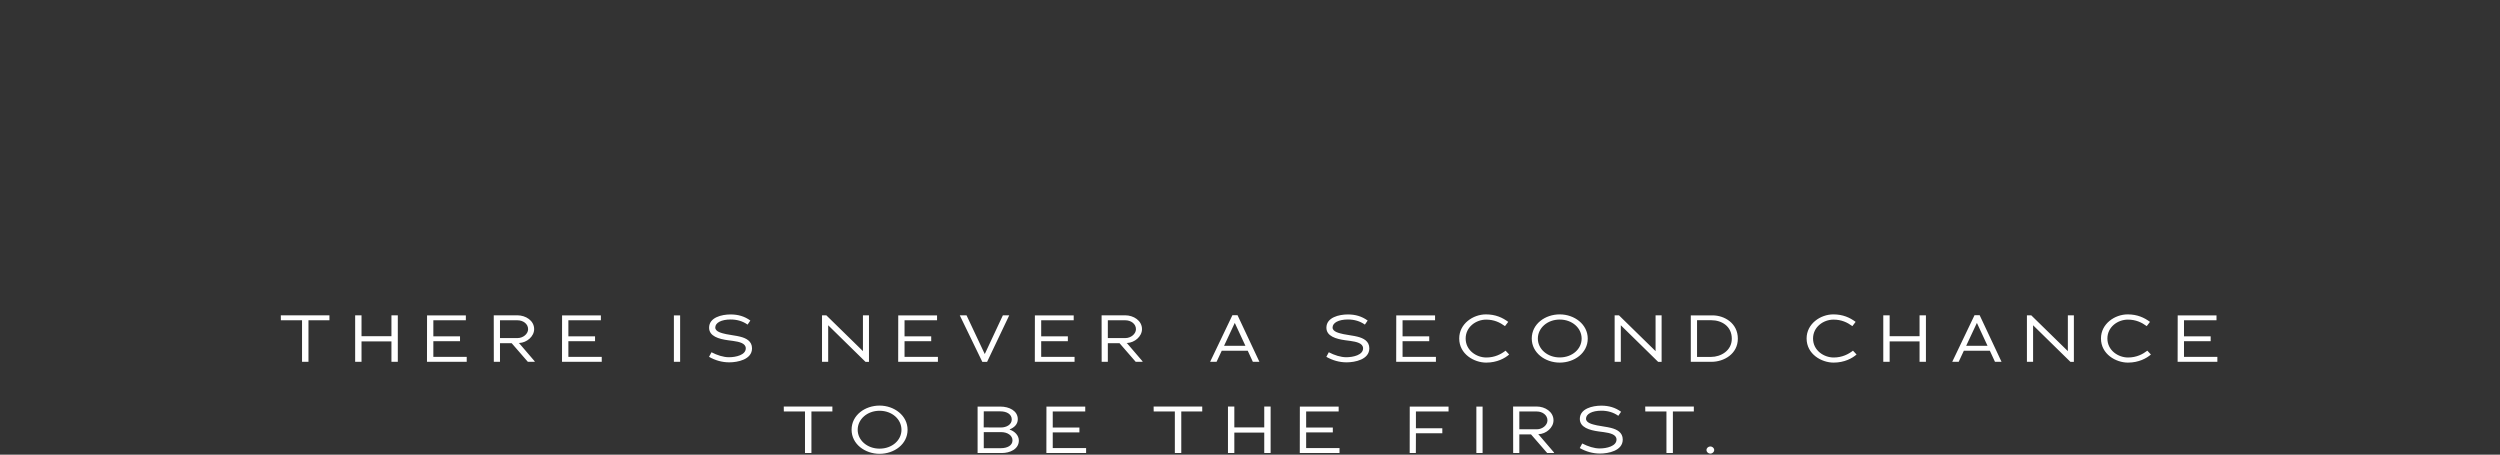 <svg width="100%" height="100%" viewBox="0 0 1809 329" fill="none" xmlns="http://www.w3.org/2000/svg">
<rect x="0" y="0" width="1809" height="329" fill="#333333" stroke="none"/>
<path d="M238.377 231.758V228.158H203.193L203.241 231.758H218.553V261.806H223.209V231.758H238.377ZM287.854 261.806V228.158H283.246V243.278H261.598V228.158H256.99V261.806H261.598V247.022H283.246V261.806H287.854ZM337.714 261.806V258.206H313.57V246.878H332.866V243.374H313.57V231.758H337.09V228.206H309.01L308.962 261.806H337.714ZM386.989 261.806L386.797 261.326L375.853 248.558L375.373 248.222C375.421 248.174 375.757 248.222 375.805 248.174C381.133 247.934 386.509 243.518 386.509 238.142C386.509 231.95 380.365 228.158 374.365 228.158H357.277L357.325 261.806H361.789V248.318H370.237C371.533 249.71 381.949 261.806 381.949 261.806H386.989ZM382.141 238.19C382.141 241.694 378.397 244.622 374.557 244.622H361.789V231.758H374.509C378.397 231.758 382.141 234.254 382.141 238.19ZM435.422 261.806V258.206H411.278V246.878H430.574V243.374H411.278V231.758H434.798V228.206H406.718L406.67 261.806H435.422ZM492.142 261.806V228.206H487.63V261.806H492.142ZM544.16 252.062C544.16 246.83 539.936 244.718 535.568 243.614C532.88 242.894 528.896 242.51 525.488 241.79C522.272 241.07 517.568 240.062 517.568 236.99C517.568 233.534 521.984 231.182 528.656 231.182C533.216 231.182 537.344 232.334 540.944 234.878L542.96 231.95C538.688 228.83 533.984 227.534 528.656 227.534C522.272 227.534 513.104 229.646 513.104 237.134C513.104 243.326 520.16 245.294 526.784 246.206C527.888 246.398 529.136 246.542 530.432 246.686C534.8 247.31 539.648 248.318 539.648 252.062C539.648 256.862 532.496 258.494 527.504 258.494C523.472 258.494 519.008 257.054 514.832 254.894L513.056 258.206C517.568 260.75 522.368 262.19 527.744 262.19C533.648 262.19 544.16 260.222 544.16 252.062ZM628.791 261.854V228.158H624.423V254.078L597.927 228.158H594.807V261.806H599.271V235.358L626.295 261.854H628.791ZM678.671 261.806V258.206H654.527V246.878H673.823V243.374H654.527V231.758H678.047V228.206H649.967L649.919 261.806H678.671ZM730.291 228.158H725.683L712.579 256.19L699.379 228.158H694.483L710.803 261.854H714.259L730.291 228.158ZM777.551 261.806V258.206H753.407V246.878H772.703V243.374H753.407V231.758H776.927V228.206H748.847L748.799 261.806H777.551ZM826.826 261.806L826.634 261.326L815.69 248.558L815.21 248.222C815.258 248.174 815.594 248.222 815.642 248.174C820.97 247.934 826.346 243.518 826.346 238.142C826.346 231.95 820.202 228.158 814.202 228.158H797.114L797.162 261.806H801.626V248.318H810.074C811.37 249.71 821.786 261.806 821.786 261.806H826.826ZM821.978 238.19C821.978 241.694 818.234 244.622 814.394 244.622H801.626V231.758H814.346C818.234 231.758 821.978 234.254 821.978 238.19ZM911.313 261.806L895.473 228.062H891.777L875.649 261.806H880.305L884.049 253.79H902.865L906.561 261.806H911.313ZM901.185 250.238H885.729L893.457 233.726L893.505 233.678L901.185 250.238ZM990.842 252.062C990.842 246.83 986.618 244.718 982.25 243.614C979.562 242.894 975.578 242.51 972.17 241.79C968.954 241.07 964.25 240.062 964.25 236.99C964.25 233.534 968.666 231.182 975.338 231.182C979.898 231.182 984.026 232.334 987.626 234.878L989.642 231.95C985.37 228.83 980.666 227.534 975.338 227.534C968.954 227.534 959.786 229.646 959.786 237.134C959.786 243.326 966.842 245.294 973.466 246.206C974.57 246.398 975.818 246.542 977.114 246.686C981.482 247.31 986.33 248.318 986.33 252.062C986.33 256.862 979.178 258.494 974.186 258.494C970.154 258.494 965.69 257.054 961.514 254.894L959.738 258.206C964.25 260.75 969.05 262.19 974.426 262.19C980.33 262.19 990.842 260.222 990.842 252.062ZM1039.03 261.806V258.206H1014.89V246.878H1034.19V243.374H1014.89V231.758H1038.41V228.206H1010.33L1010.28 261.806H1039.03ZM1092.03 256.526L1089.44 253.742C1086.23 256.238 1081.67 258.686 1075.47 258.686C1068.42 258.686 1060.55 253.598 1060.55 244.958C1060.55 236.606 1067.99 231.278 1075.38 231.278C1081.14 231.278 1085.31 233.294 1089.01 235.982L1091.36 232.91C1087.19 229.79 1082.1 227.486 1075.23 227.486C1065.87 227.486 1055.89 234.302 1055.89 244.91C1055.89 256.286 1066.69 262.382 1075.43 262.382C1083.3 262.382 1088.96 259.214 1092.03 256.526ZM1148.89 245.006C1148.89 234.686 1139.24 227.486 1128.63 227.486C1118.07 227.486 1108.38 234.398 1108.38 244.958C1108.38 255.326 1118.07 262.382 1128.63 262.382C1139.24 262.382 1148.89 255.422 1148.89 245.006ZM1144.47 245.006C1144.47 252.59 1137.66 258.638 1128.63 258.638C1119.66 258.638 1112.79 252.542 1112.79 245.006C1112.79 237.374 1119.66 231.23 1128.63 231.23C1137.66 231.23 1144.47 237.374 1144.47 245.006ZM1202.34 261.854V228.158H1197.97V254.078L1171.47 228.158H1168.35V261.806H1172.82V235.358L1199.84 261.854H1202.34ZM1257.5 245.054C1257.5 233.87 1247.8 228.206 1239.21 228.206H1223.46V261.806H1238.54C1247.32 261.806 1257.5 256.19 1257.5 245.054ZM1253.13 245.102C1253.13 253.886 1244.97 258.254 1238.25 258.254H1227.98V231.71H1238.34C1245.78 231.71 1253.13 236.03 1253.13 245.102ZM1343.41 256.526L1340.81 253.742C1337.6 256.238 1333.04 258.686 1326.85 258.686C1319.79 258.686 1311.92 253.598 1311.92 244.958C1311.92 236.606 1319.36 231.278 1326.75 231.278C1332.51 231.278 1336.69 233.294 1340.38 235.982L1342.73 232.91C1338.56 229.79 1333.47 227.486 1326.61 227.486C1317.25 227.486 1307.26 234.302 1307.26 244.91C1307.26 256.286 1318.06 262.382 1326.8 262.382C1334.67 262.382 1340.33 259.214 1343.41 256.526ZM1393.6 261.806V228.158H1388.99V243.278H1367.35V228.158H1362.74V261.806H1367.35V247.022H1388.99V261.806H1393.6ZM1448.31 261.806L1432.47 228.062H1428.77L1412.64 261.806H1417.3L1421.04 253.79H1439.86L1443.56 261.806H1448.31ZM1438.18 250.238H1422.72L1430.45 233.726L1430.5 233.678L1438.18 250.238ZM1500.66 261.854V228.158H1496.3V254.078L1469.8 228.158H1466.68V261.806H1471.14V235.358L1498.17 261.854H1500.66ZM1556.4 256.526L1553.81 253.742C1550.59 256.238 1546.03 258.686 1539.84 258.686C1532.78 258.686 1524.91 253.598 1524.91 244.958C1524.91 236.606 1532.35 231.278 1539.74 231.278C1545.5 231.278 1549.68 233.294 1553.38 235.982L1555.73 232.91C1551.55 229.79 1546.46 227.486 1539.6 227.486C1530.24 227.486 1520.26 234.302 1520.26 244.91C1520.26 256.286 1531.06 262.382 1539.79 262.382C1547.66 262.382 1553.33 259.214 1556.4 256.526ZM1604.48 261.806V258.206H1580.34V246.878H1599.64V243.374H1580.34V231.758H1603.86V228.206H1575.78L1575.73 261.806H1604.48ZM602.316 297.758V294.158H567.132L567.18 297.758H582.492V327.806H587.148V297.758H602.316ZM656.719 311.006C656.719 300.686 647.071 293.486 636.463 293.486C625.903 293.486 616.207 300.398 616.207 310.958C616.207 321.326 625.903 328.382 636.463 328.382C647.071 328.382 656.719 321.422 656.719 311.006ZM652.303 311.006C652.303 318.59 645.487 324.638 636.463 324.638C627.487 324.638 620.623 318.542 620.623 311.006C620.623 303.374 627.487 297.23 636.463 297.23C645.487 297.23 652.303 303.374 652.303 311.006ZM737.244 318.734C737.244 314.894 733.932 311.918 730.668 310.91V310.67C733.692 309.47 736.476 307.166 736.476 303.326C736.476 297.23 730.236 294.206 723.9 294.206H707.388V327.806H725.004C730.62 327.806 737.244 325.118 737.244 318.734ZM732.636 318.638C732.636 322.478 728.748 324.302 724.284 324.302H711.852V312.686H724.476C728.94 312.686 732.636 315.038 732.636 318.638ZM732.108 303.518C732.108 307.31 728.22 309.326 724.284 309.326L711.804 309.278L711.852 297.662H723.948C728.46 297.662 732.108 299.726 732.108 303.518ZM785.908 327.806V324.206H761.764V312.878H781.06V309.374H761.764V297.758H785.284V294.206H757.204L757.156 327.806H785.908ZM869.941 297.758V294.158H834.757L834.805 297.758H850.117V327.806H854.773V297.758H869.941ZM919.418 327.806V294.158H914.81V309.278H893.162V294.158H888.554V327.806H893.162V313.022H914.81V327.806H919.418ZM969.277 327.806V324.206H945.133V312.878H964.429V309.374H945.133V297.758H968.653V294.206H940.573L940.525 327.806H969.277ZM1048.17 297.758V294.206H1020.09L1020.05 327.806H1024.51L1024.56 313.502H1043.66V309.902H1024.56V297.758H1048.17ZM1072.81 327.806V294.206H1068.3V327.806H1072.81ZM1124.59 327.806L1124.4 327.326L1113.46 314.558L1112.98 314.222C1113.02 314.174 1113.36 314.222 1113.41 314.174C1118.74 313.934 1124.11 309.518 1124.11 304.142C1124.11 297.95 1117.97 294.158 1111.97 294.158H1094.88L1094.93 327.806H1099.39V314.318H1107.84C1109.14 315.71 1119.55 327.806 1119.55 327.806H1124.59ZM1119.74 304.19C1119.74 307.694 1116 310.622 1112.16 310.622H1099.39V297.758H1112.11C1116 297.758 1119.74 300.254 1119.74 304.19ZM1174.22 318.062C1174.22 312.83 1170 310.718 1165.63 309.614C1162.94 308.894 1158.96 308.51 1155.55 307.79C1152.34 307.07 1147.63 306.062 1147.63 302.99C1147.63 299.534 1152.05 297.182 1158.72 297.182C1163.28 297.182 1167.41 298.334 1171.01 300.878L1173.02 297.95C1168.75 294.83 1164.05 293.534 1158.72 293.534C1152.34 293.534 1143.17 295.646 1143.17 303.134C1143.17 309.326 1150.22 311.294 1156.85 312.206C1157.95 312.398 1159.2 312.542 1160.5 312.686C1164.86 313.31 1169.71 314.318 1169.71 318.062C1169.71 322.862 1162.56 324.494 1157.57 324.494C1153.54 324.494 1149.07 323.054 1144.9 320.894L1143.12 324.206C1147.63 326.75 1152.43 328.19 1157.81 328.19C1163.71 328.19 1174.22 326.222 1174.22 318.062ZM1225.66 297.758V294.158H1190.48L1190.53 297.758H1205.84V327.806H1210.5V297.758H1225.66ZM1240.39 325.646C1240.39 324.11 1239 323.054 1237.6 323.054C1236.21 323.054 1234.82 324.11 1234.82 325.646C1234.82 327.182 1236.21 328.238 1237.6 328.238C1239 328.238 1240.39 327.182 1240.39 325.646Z" fill="white"/>
</svg>
